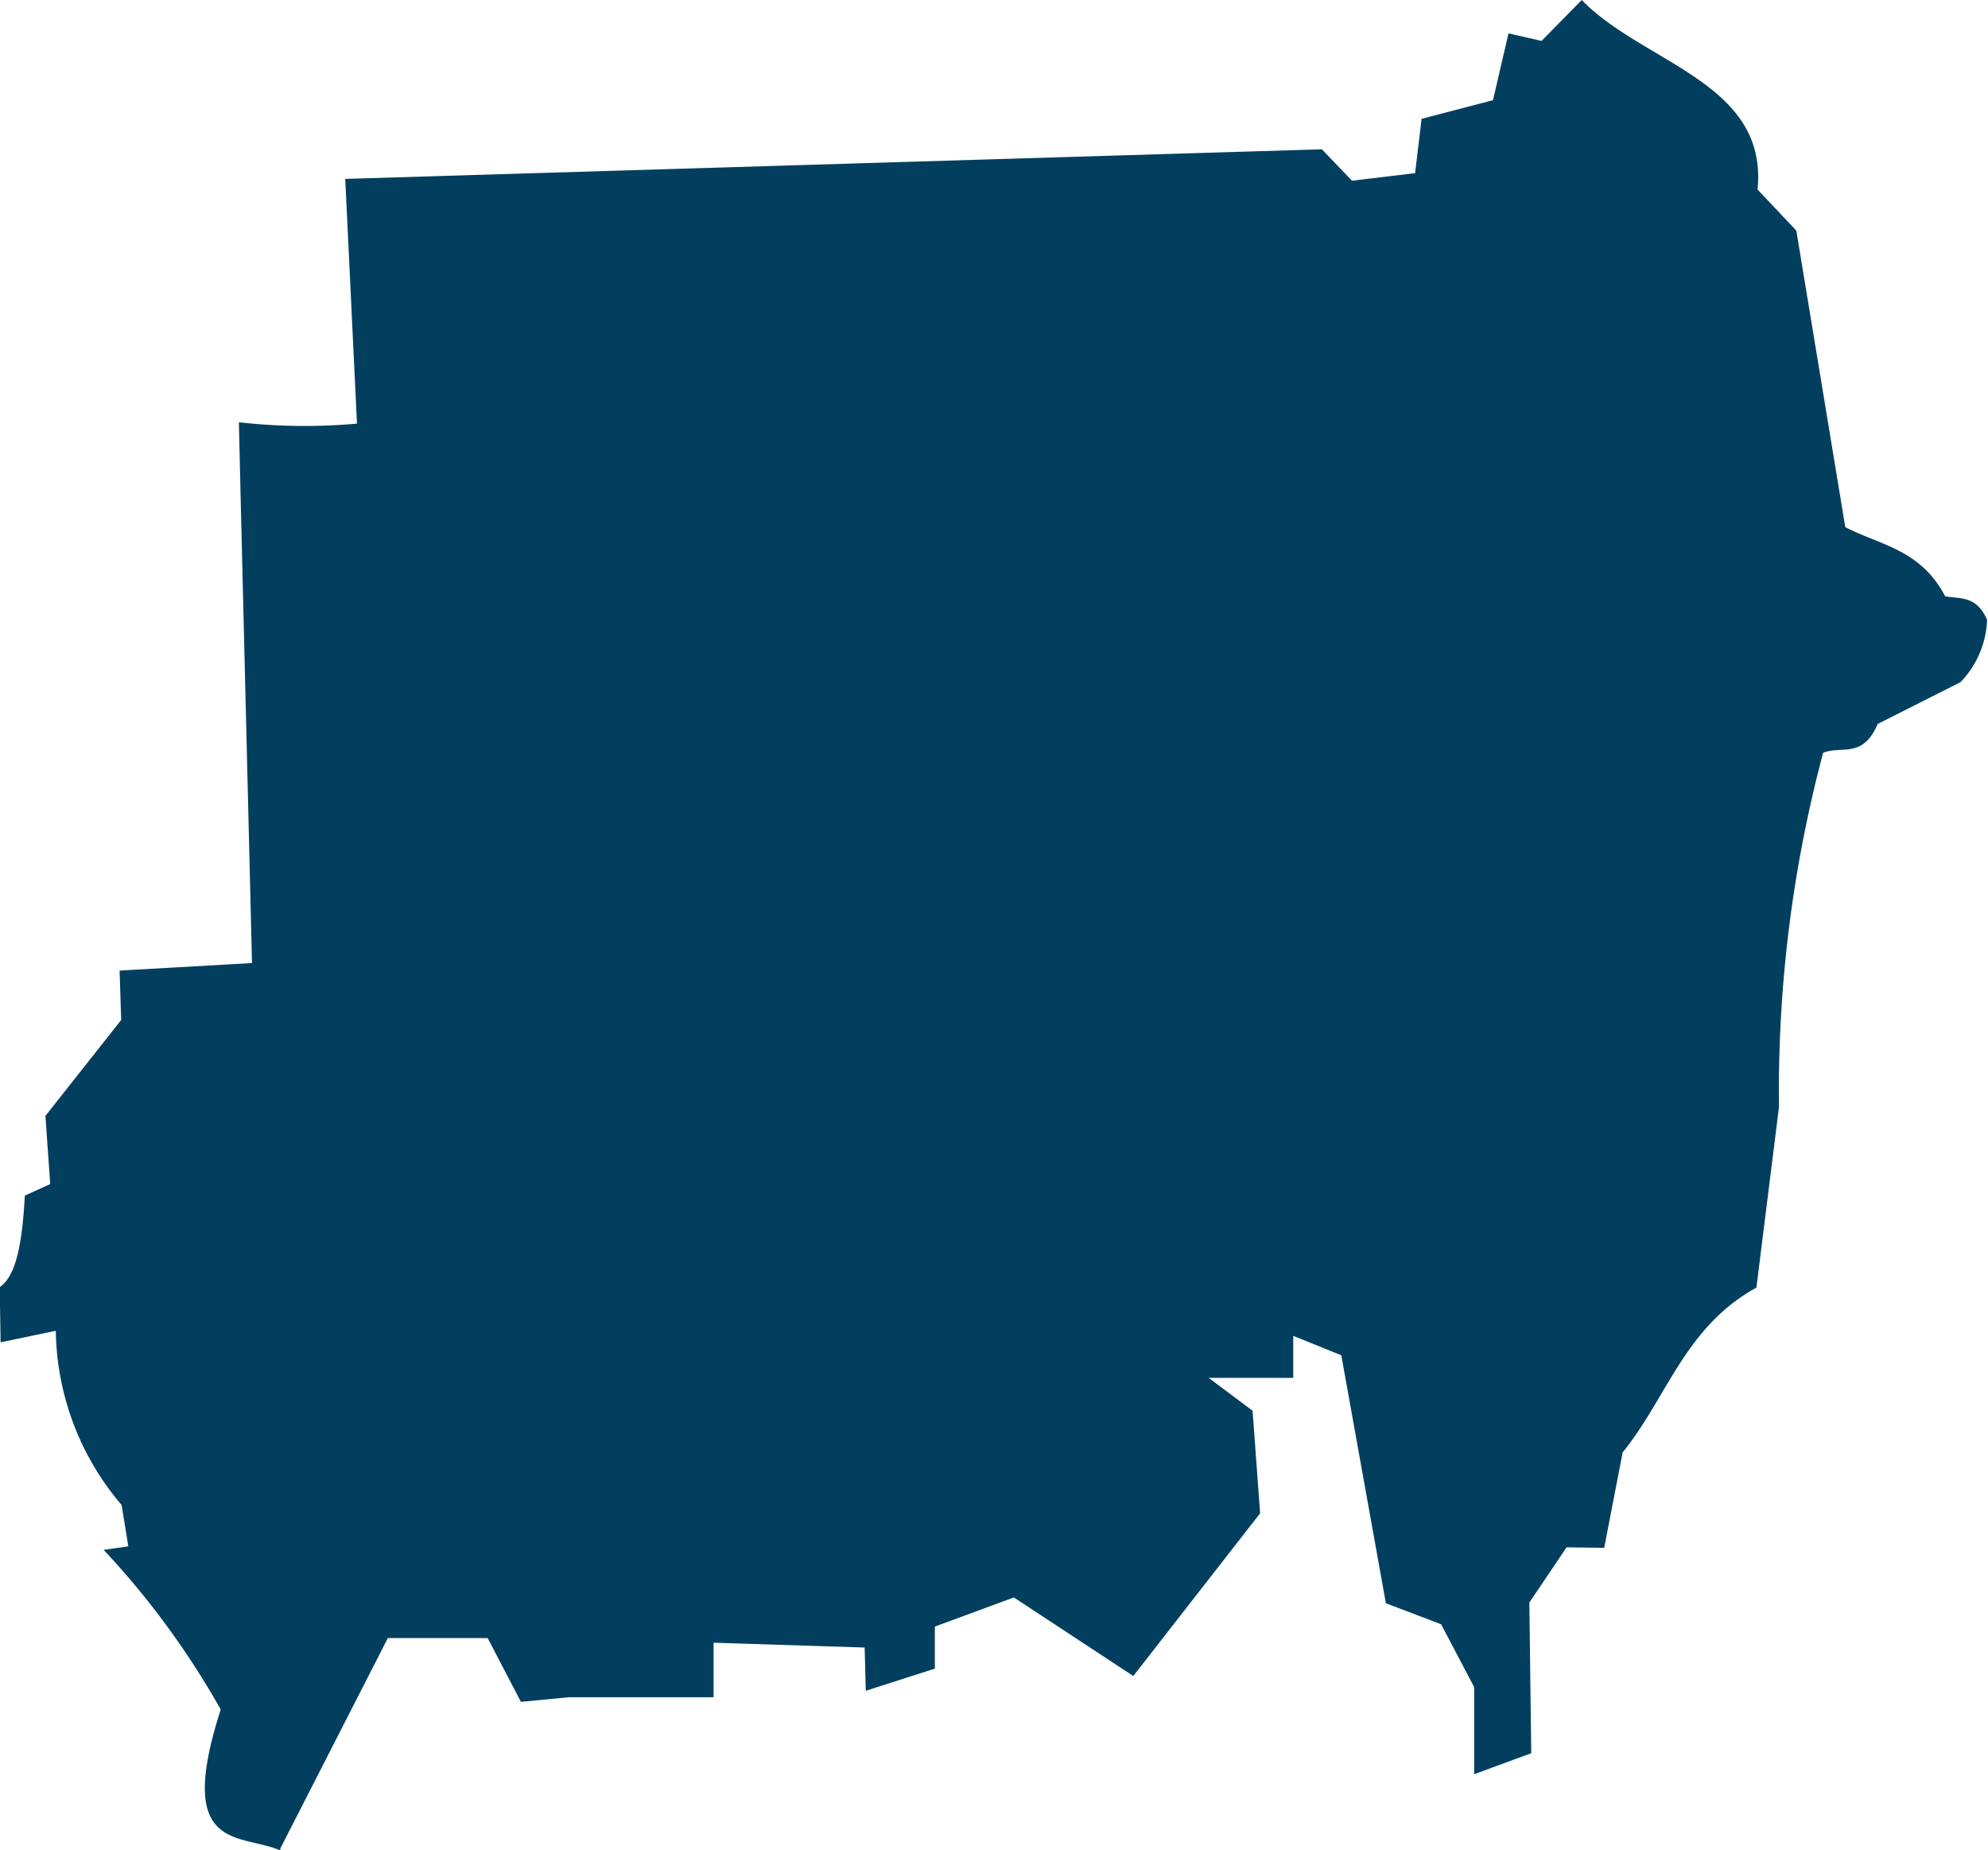 <svg xmlns="http://www.w3.org/2000/svg" width="26.397" height="24.559" viewBox="0 0 26.397 24.559">
  <path id="Sudan" d="M700.972,240.438l-.534.543-.439-.1-.206.887-.948.248-.086.721-.838.1-.4-.417-12.968.393.156,3.249a7.82,7.82,0,0,1-1.568-.018l.024,1.034.15,6.145-1.758.1.021.656-1.006,1.273.064.905-.337.153c-.032.565-.1,1.06-.334,1.215l.012.733.733-.153a3.635,3.635,0,0,0,.874,2.313l.089.549-.328.046a10.974,10.974,0,0,1,1.555,2.12c-.616,1.907.26,1.638.792,1.871l0-.028,1.427-2.792h1.325l.442.847.638-.061h1.92v-.724l2.006.064.015.574.917-.294v-.558l1.049-.387,1.586,1.043,1.684-2.16-.1-1.362-.583-.436h1.123v-.558l.638.258.592,3.292.733.279.439.834v1.157l.758-.279h0l-.025-2,.494-.733.5.006.245-1.267c.592-.729.825-1.664,1.776-2.187l.3-2.4a17.391,17.391,0,0,1,.586-4.7c.245-.1.525.085.724-.383l1.1-.555a1.257,1.257,0,0,0,.353-.828c-.149-.332-.361-.272-.558-.313-.323-.621-.86-.676-1.325-.917l-.65-3.936-.515-.546C703.448,241.531,701.787,241.281,700.972,240.438Z" transform="translate(-679.969 -240.438)" fill="#023f5f"/>
</svg>
